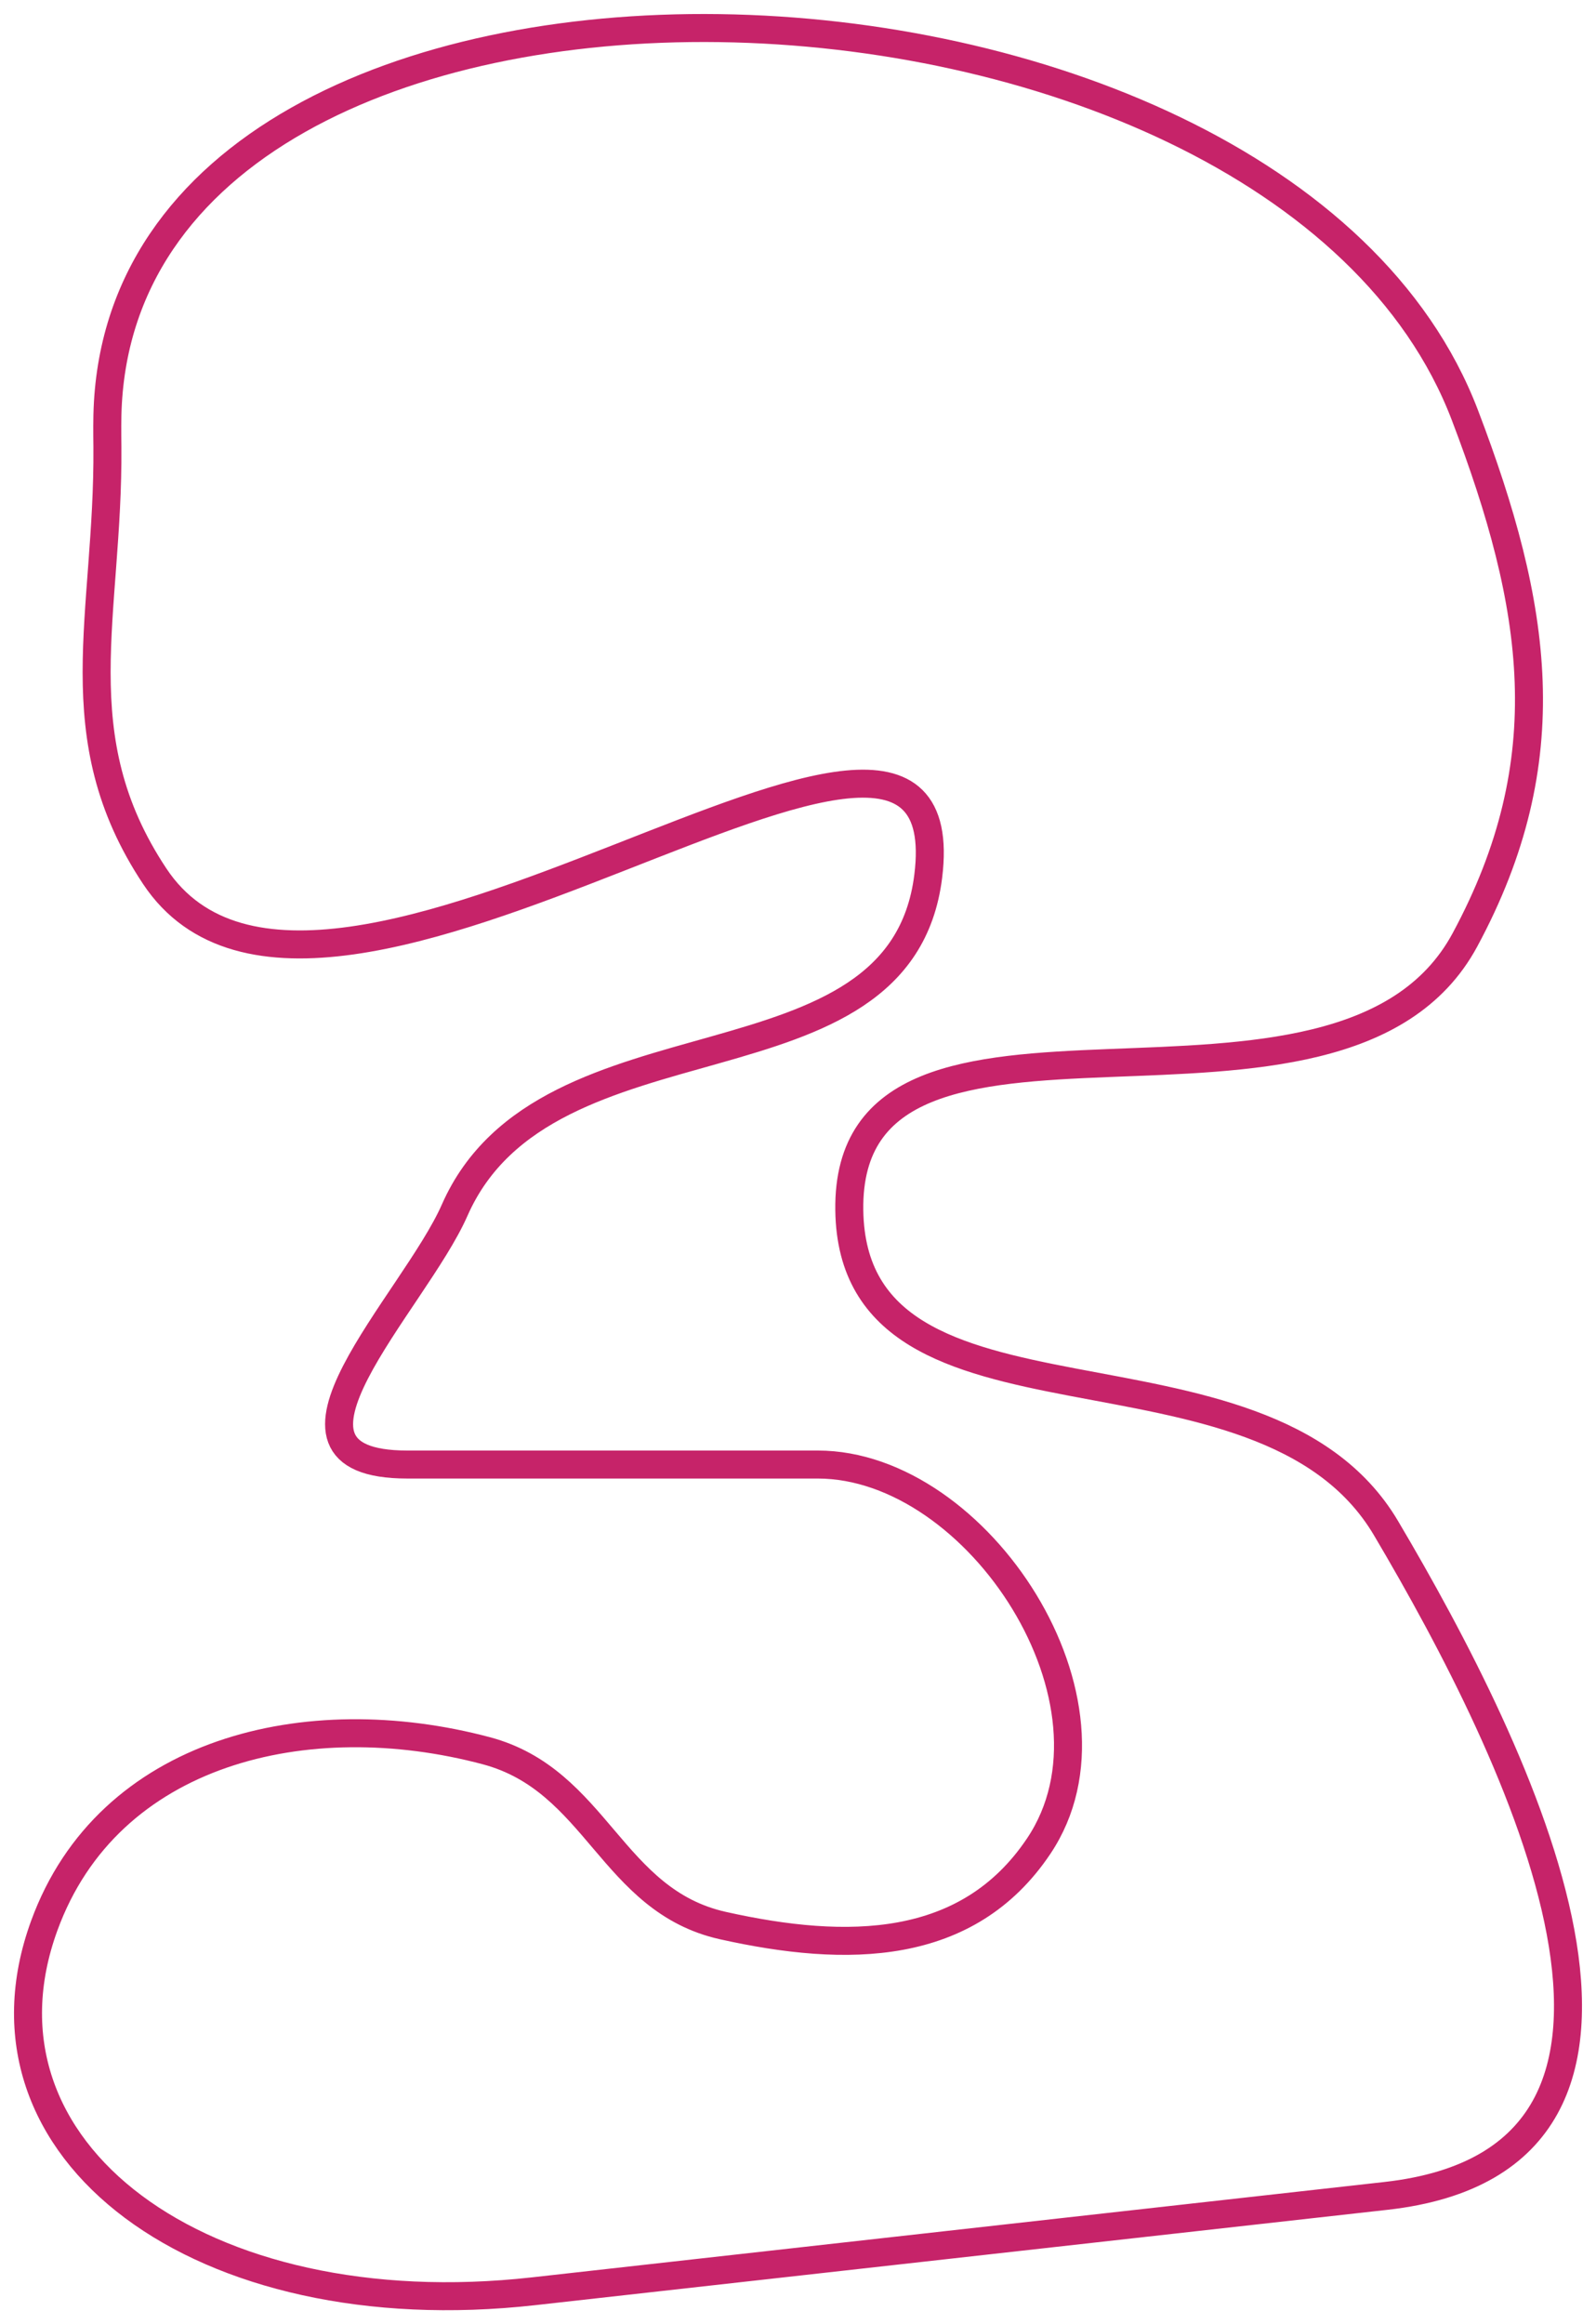 <svg width="57" height="83" viewBox="0 0 57 83" fill="none" xmlns="http://www.w3.org/2000/svg">
<path d="M52.319 14.829C45.536 -2.974 4.276 -4.234 3.836 14.829C3.825 15.272 3.836 15.964 3.836 15.964C3.881 21.987 2.201 26.287 5.527 31.293C11.525 40.324 34.493 20.513 33.151 31.293C32.148 39.35 19.505 35.793 16.238 43.216C14.786 46.516 8.823 52.3 14.547 52.3H29.205C34.929 52.3 40.52 60.82 37.097 65.926C34.558 69.715 30.254 69.753 25.822 68.765C21.824 67.873 21.325 63.574 17.366 62.52C10.963 60.815 3.864 62.504 1.581 68.765C-1.349 76.799 7.168 83.153 19.057 81.823L49.5 78.417C61.389 77.086 54.234 62.57 49.5 54.571C45.054 47.058 30.451 51.961 30.332 43.216C30.204 33.784 47.85 41.855 52.319 33.564C55.785 27.134 54.922 21.66 52.319 14.829Z" stroke="#C62369"/>
</svg>

